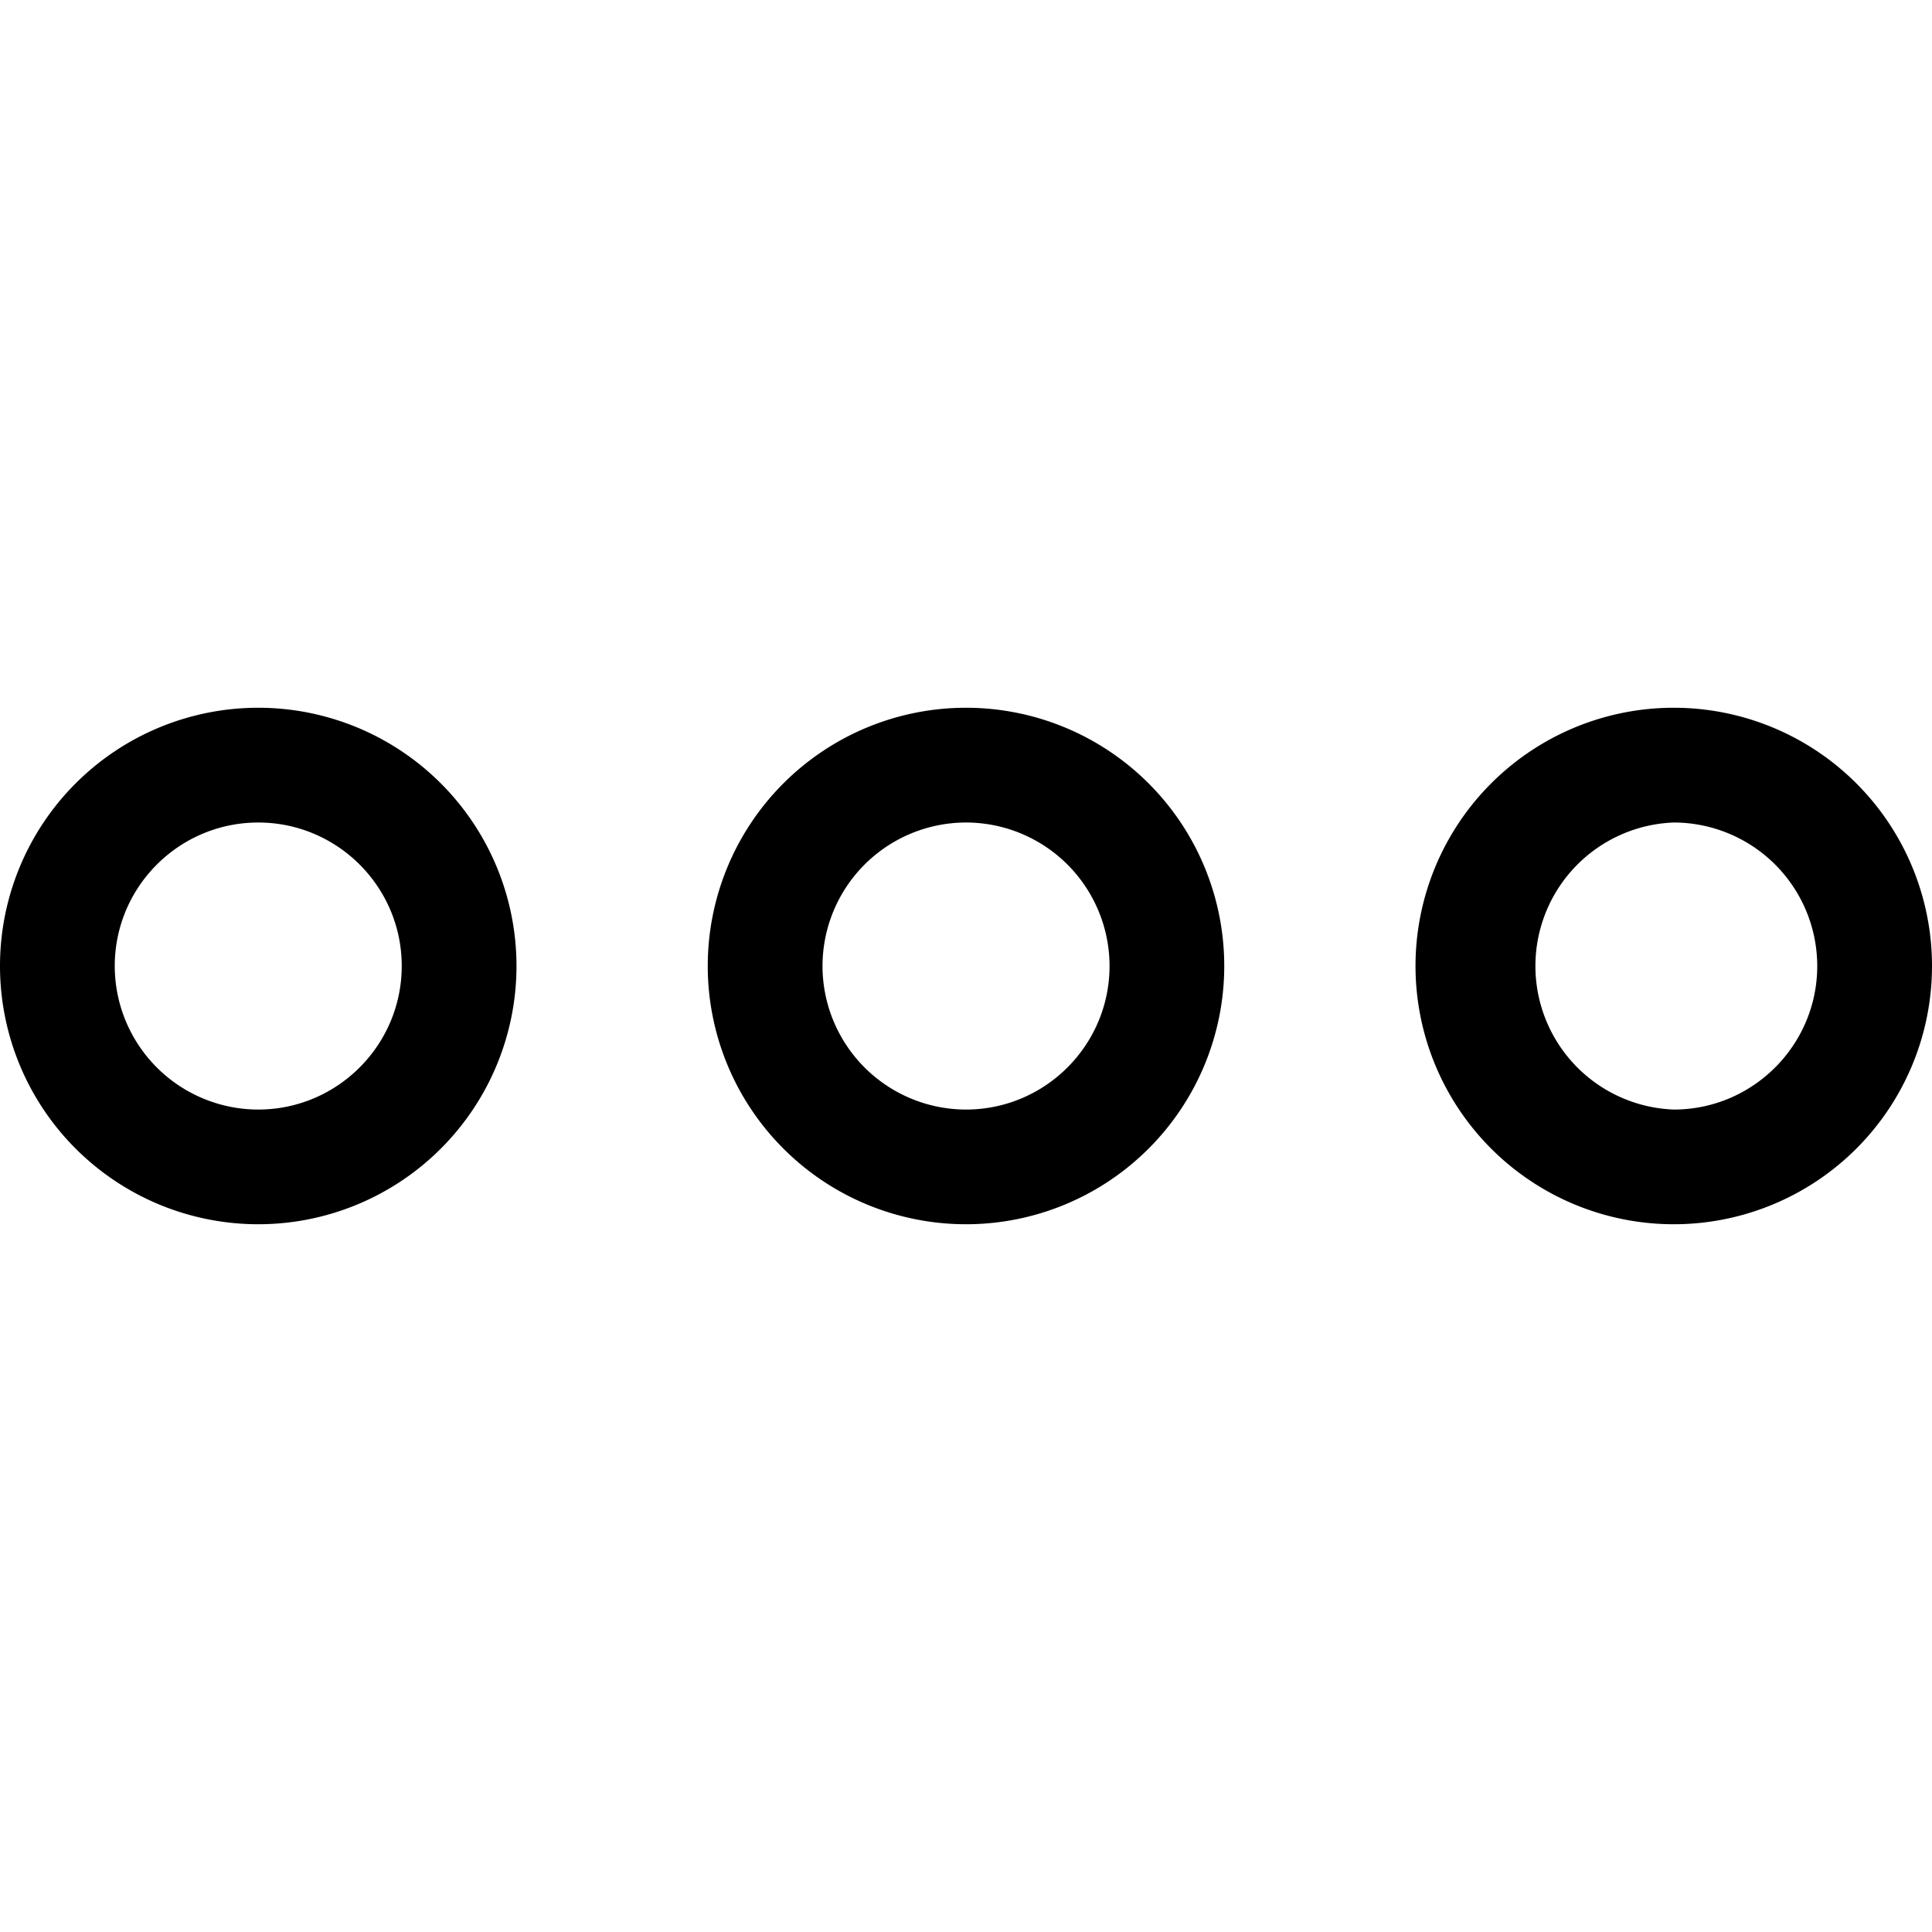 <svg xmlns="http://www.w3.org/2000/svg" width="30" height="30" style="enable-background:new 0 0 30 30" xml:space="preserve"><path d="M4.01 10.99a4.01 4.01 0 1 0 0 8.02 4.01 4.01 0 0 0 0-8.02zm0 6.239A2.23 2.23 0 0 1 1.782 15c0-1.229.999-2.228 2.228-2.228s2.228.999 2.228 2.228-1 2.229-2.228 2.229zM15 10.99a4.01 4.01 0 1 0 0 8.02 4.01 4.01 0 0 0 0-8.02zm0 6.239A2.23 2.23 0 0 1 12.772 15 2.23 2.23 0 0 1 15 12.772 2.23 2.23 0 0 1 17.229 15c0 1.229-1 2.229-2.229 2.229zm10.99-6.239a4.01 4.01 0 1 0 0 8.02 4.01 4.01 0 0 0 0-8.02zm0 6.239a2.23 2.23 0 0 1 0-4.457A2.23 2.23 0 0 1 28.218 15c0 1.229-1 2.229-2.228 2.229z"/></svg>